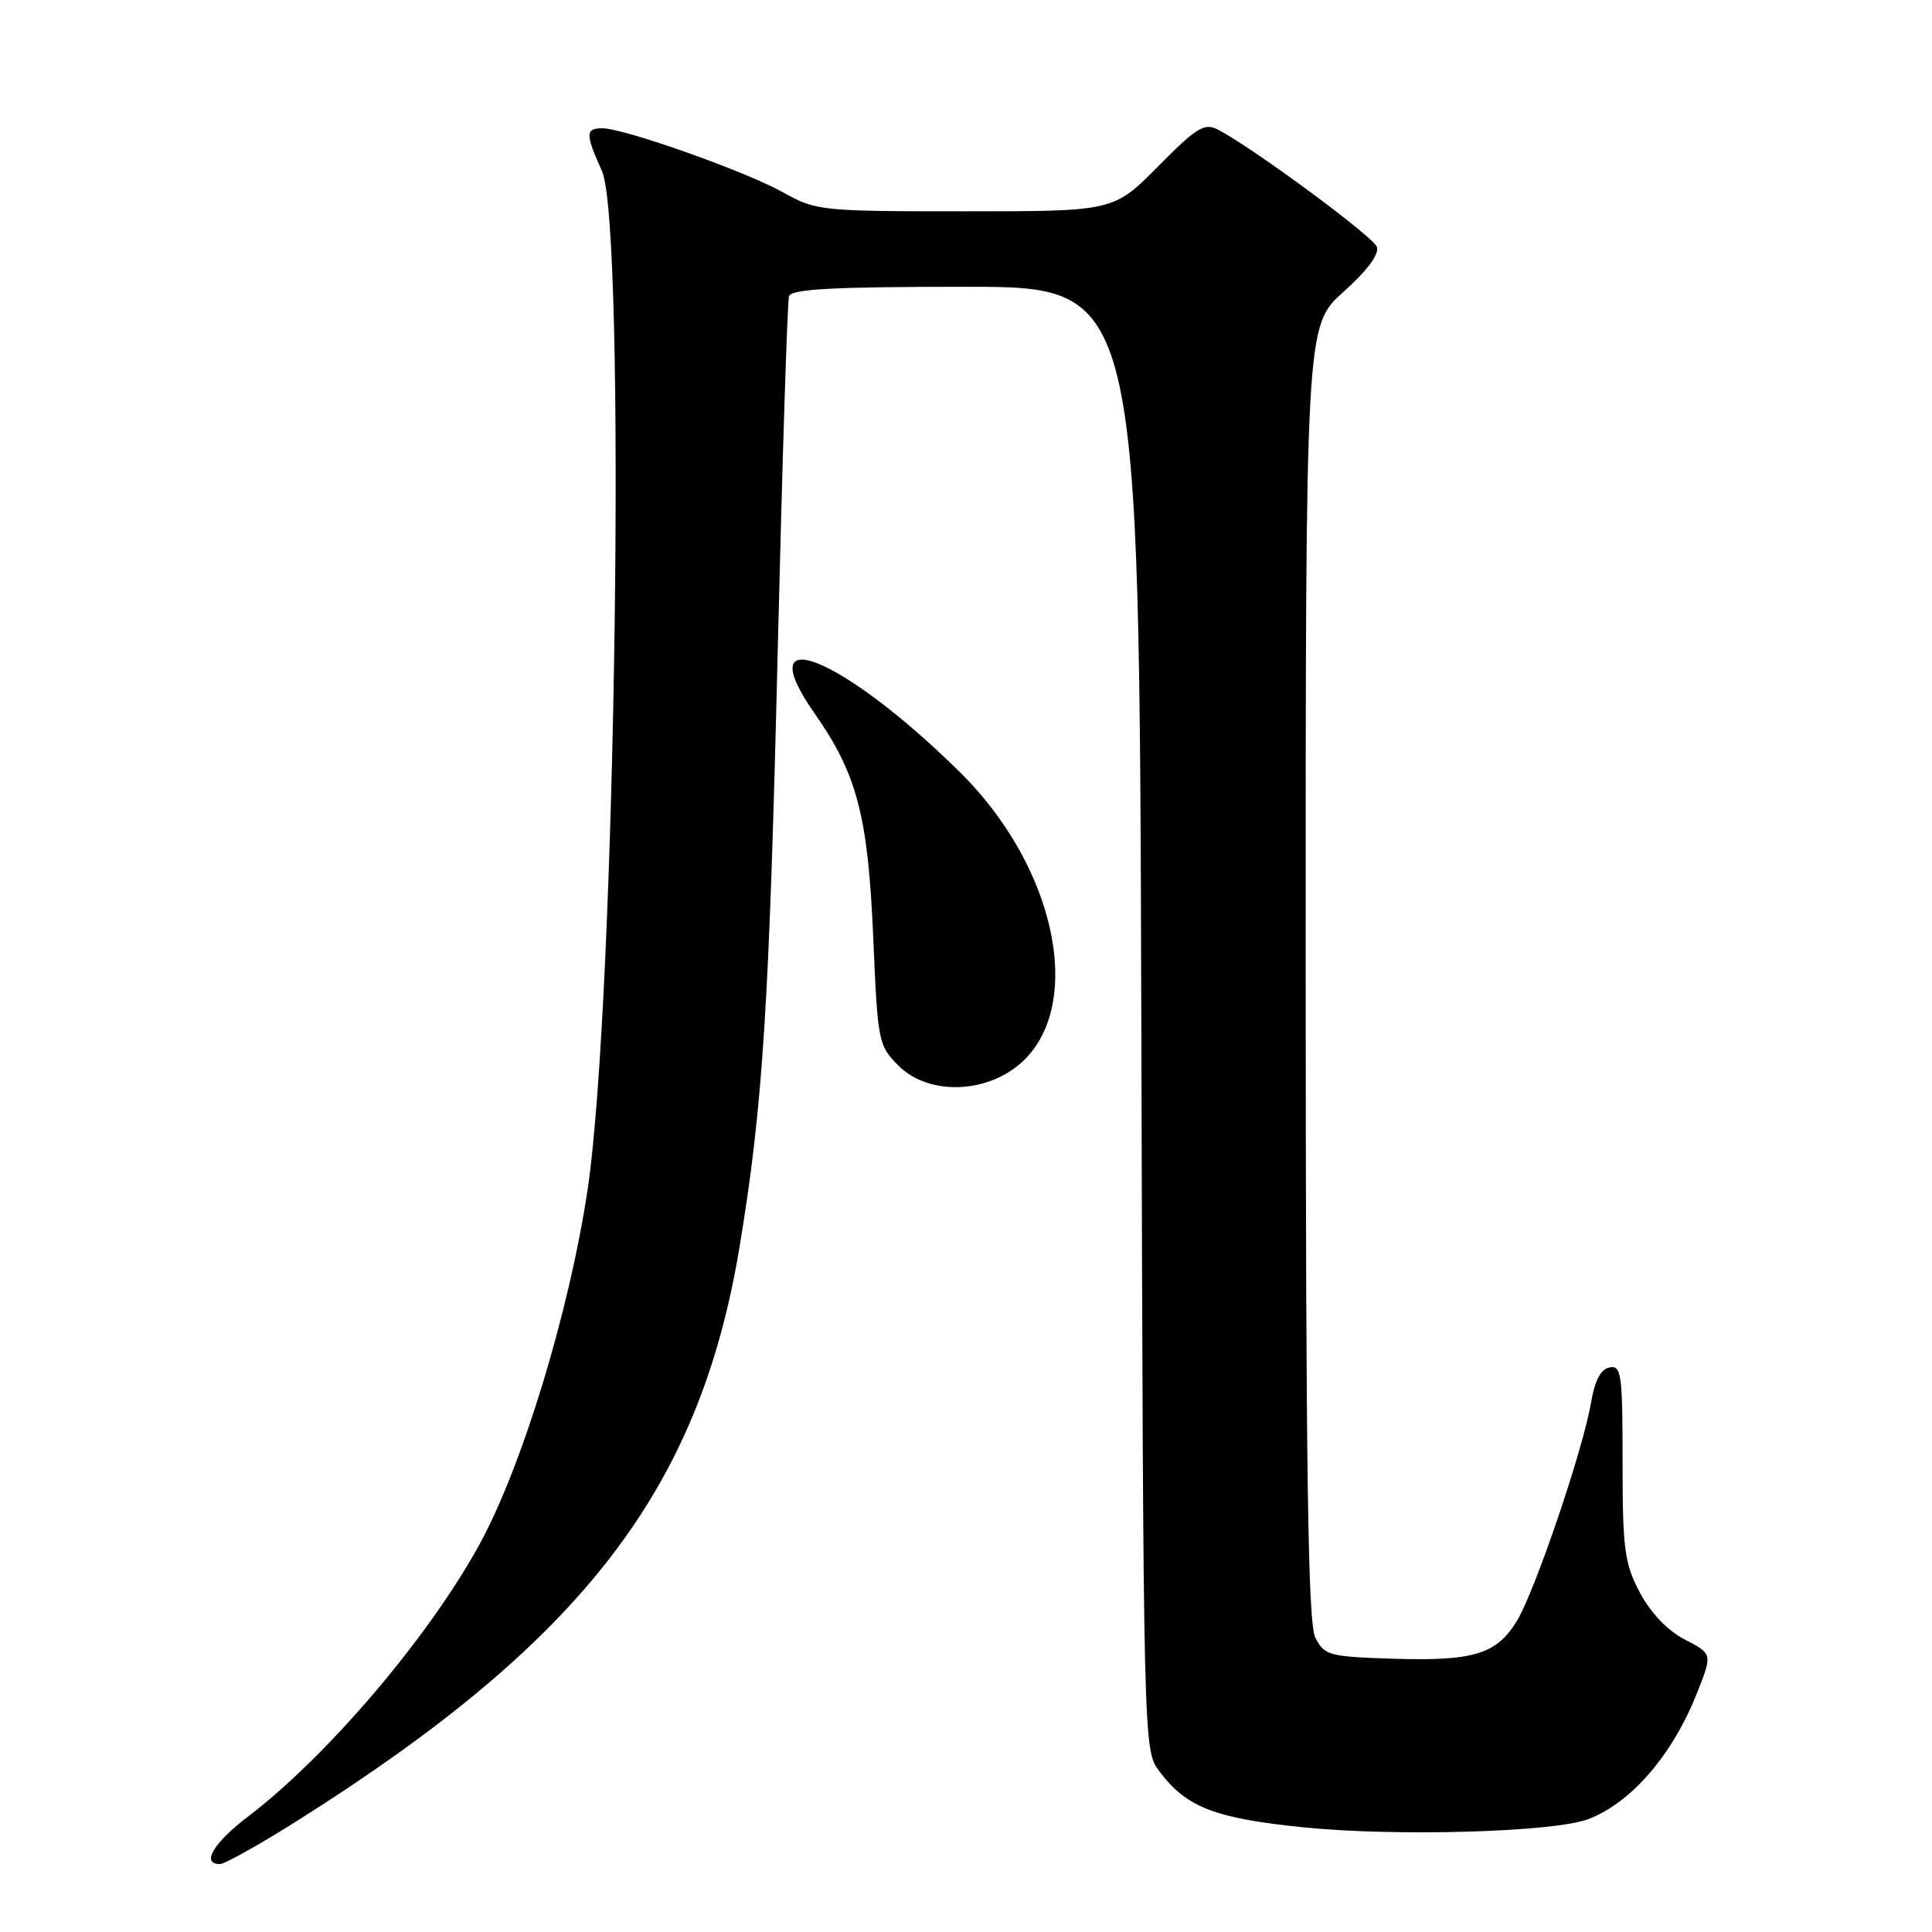 <?xml version="1.0" encoding="UTF-8" standalone="no"?>
<!DOCTYPE svg PUBLIC "-//W3C//DTD SVG 1.1//EN" "http://www.w3.org/Graphics/SVG/1.1/DTD/svg11.dtd" >
<svg xmlns="http://www.w3.org/2000/svg" xmlns:xlink="http://www.w3.org/1999/xlink" version="1.1" viewBox="0 0 256 256">
 <g >
 <path fill="currentColor"
d=" M 39.39 241.26 C 77.23 217.40 92.67 197.37 97.99 165.24 C 101.09 146.54 101.93 133.39 103.07 85.50 C 103.67 60.75 104.33 39.94 104.55 39.25 C 104.84 38.30 110.41 38.00 127.94 38.00 C 150.95 38.00 150.95 38.00 151.23 134.93 C 151.50 231.69 151.50 231.86 153.60 234.68 C 157.17 239.46 160.91 240.92 172.60 242.12 C 184.92 243.38 205.98 242.78 210.50 241.03 C 216.20 238.83 221.67 232.46 224.90 224.24 C 226.91 219.15 226.91 219.15 223.25 217.25 C 220.94 216.05 218.73 213.73 217.29 211.02 C 215.25 207.15 215.00 205.30 215.00 193.77 C 215.00 182.08 214.84 180.88 213.28 181.19 C 212.10 181.41 211.31 182.94 210.80 185.95 C 209.73 192.19 203.38 210.86 201.00 214.77 C 198.30 219.20 195.29 220.12 184.62 219.79 C 176.09 219.52 175.48 219.35 174.29 217.00 C 173.31 215.05 173.03 195.79 173.01 128.84 C 173.00 43.19 173.00 43.19 178.00 38.69 C 181.20 35.82 182.80 33.65 182.44 32.70 C 181.91 31.31 165.99 19.57 161.42 17.19 C 159.59 16.24 158.61 16.84 153.45 22.05 C 147.56 28.00 147.56 28.00 127.91 28.00 C 108.74 28.00 108.14 27.94 103.73 25.47 C 98.75 22.69 82.69 17.00 79.81 17.00 C 77.56 17.00 77.55 17.76 79.75 22.63 C 83.02 29.87 81.60 132.41 77.88 157.50 C 75.47 173.72 69.18 194.37 63.49 204.72 C 56.76 216.97 43.41 232.66 32.91 240.67 C 28.27 244.20 26.61 247.00 29.14 247.00 C 29.77 247.00 34.38 244.42 39.39 241.26 Z  M 133.58 142.11 C 144.11 135.69 140.91 115.84 127.15 102.27 C 111.62 86.96 99.11 81.93 107.95 94.55 C 113.59 102.61 115.03 108.13 115.72 124.48 C 116.30 138.07 116.39 138.55 119.08 141.23 C 122.47 144.62 128.83 145.01 133.58 142.11 Z "/>
</g>
</svg>